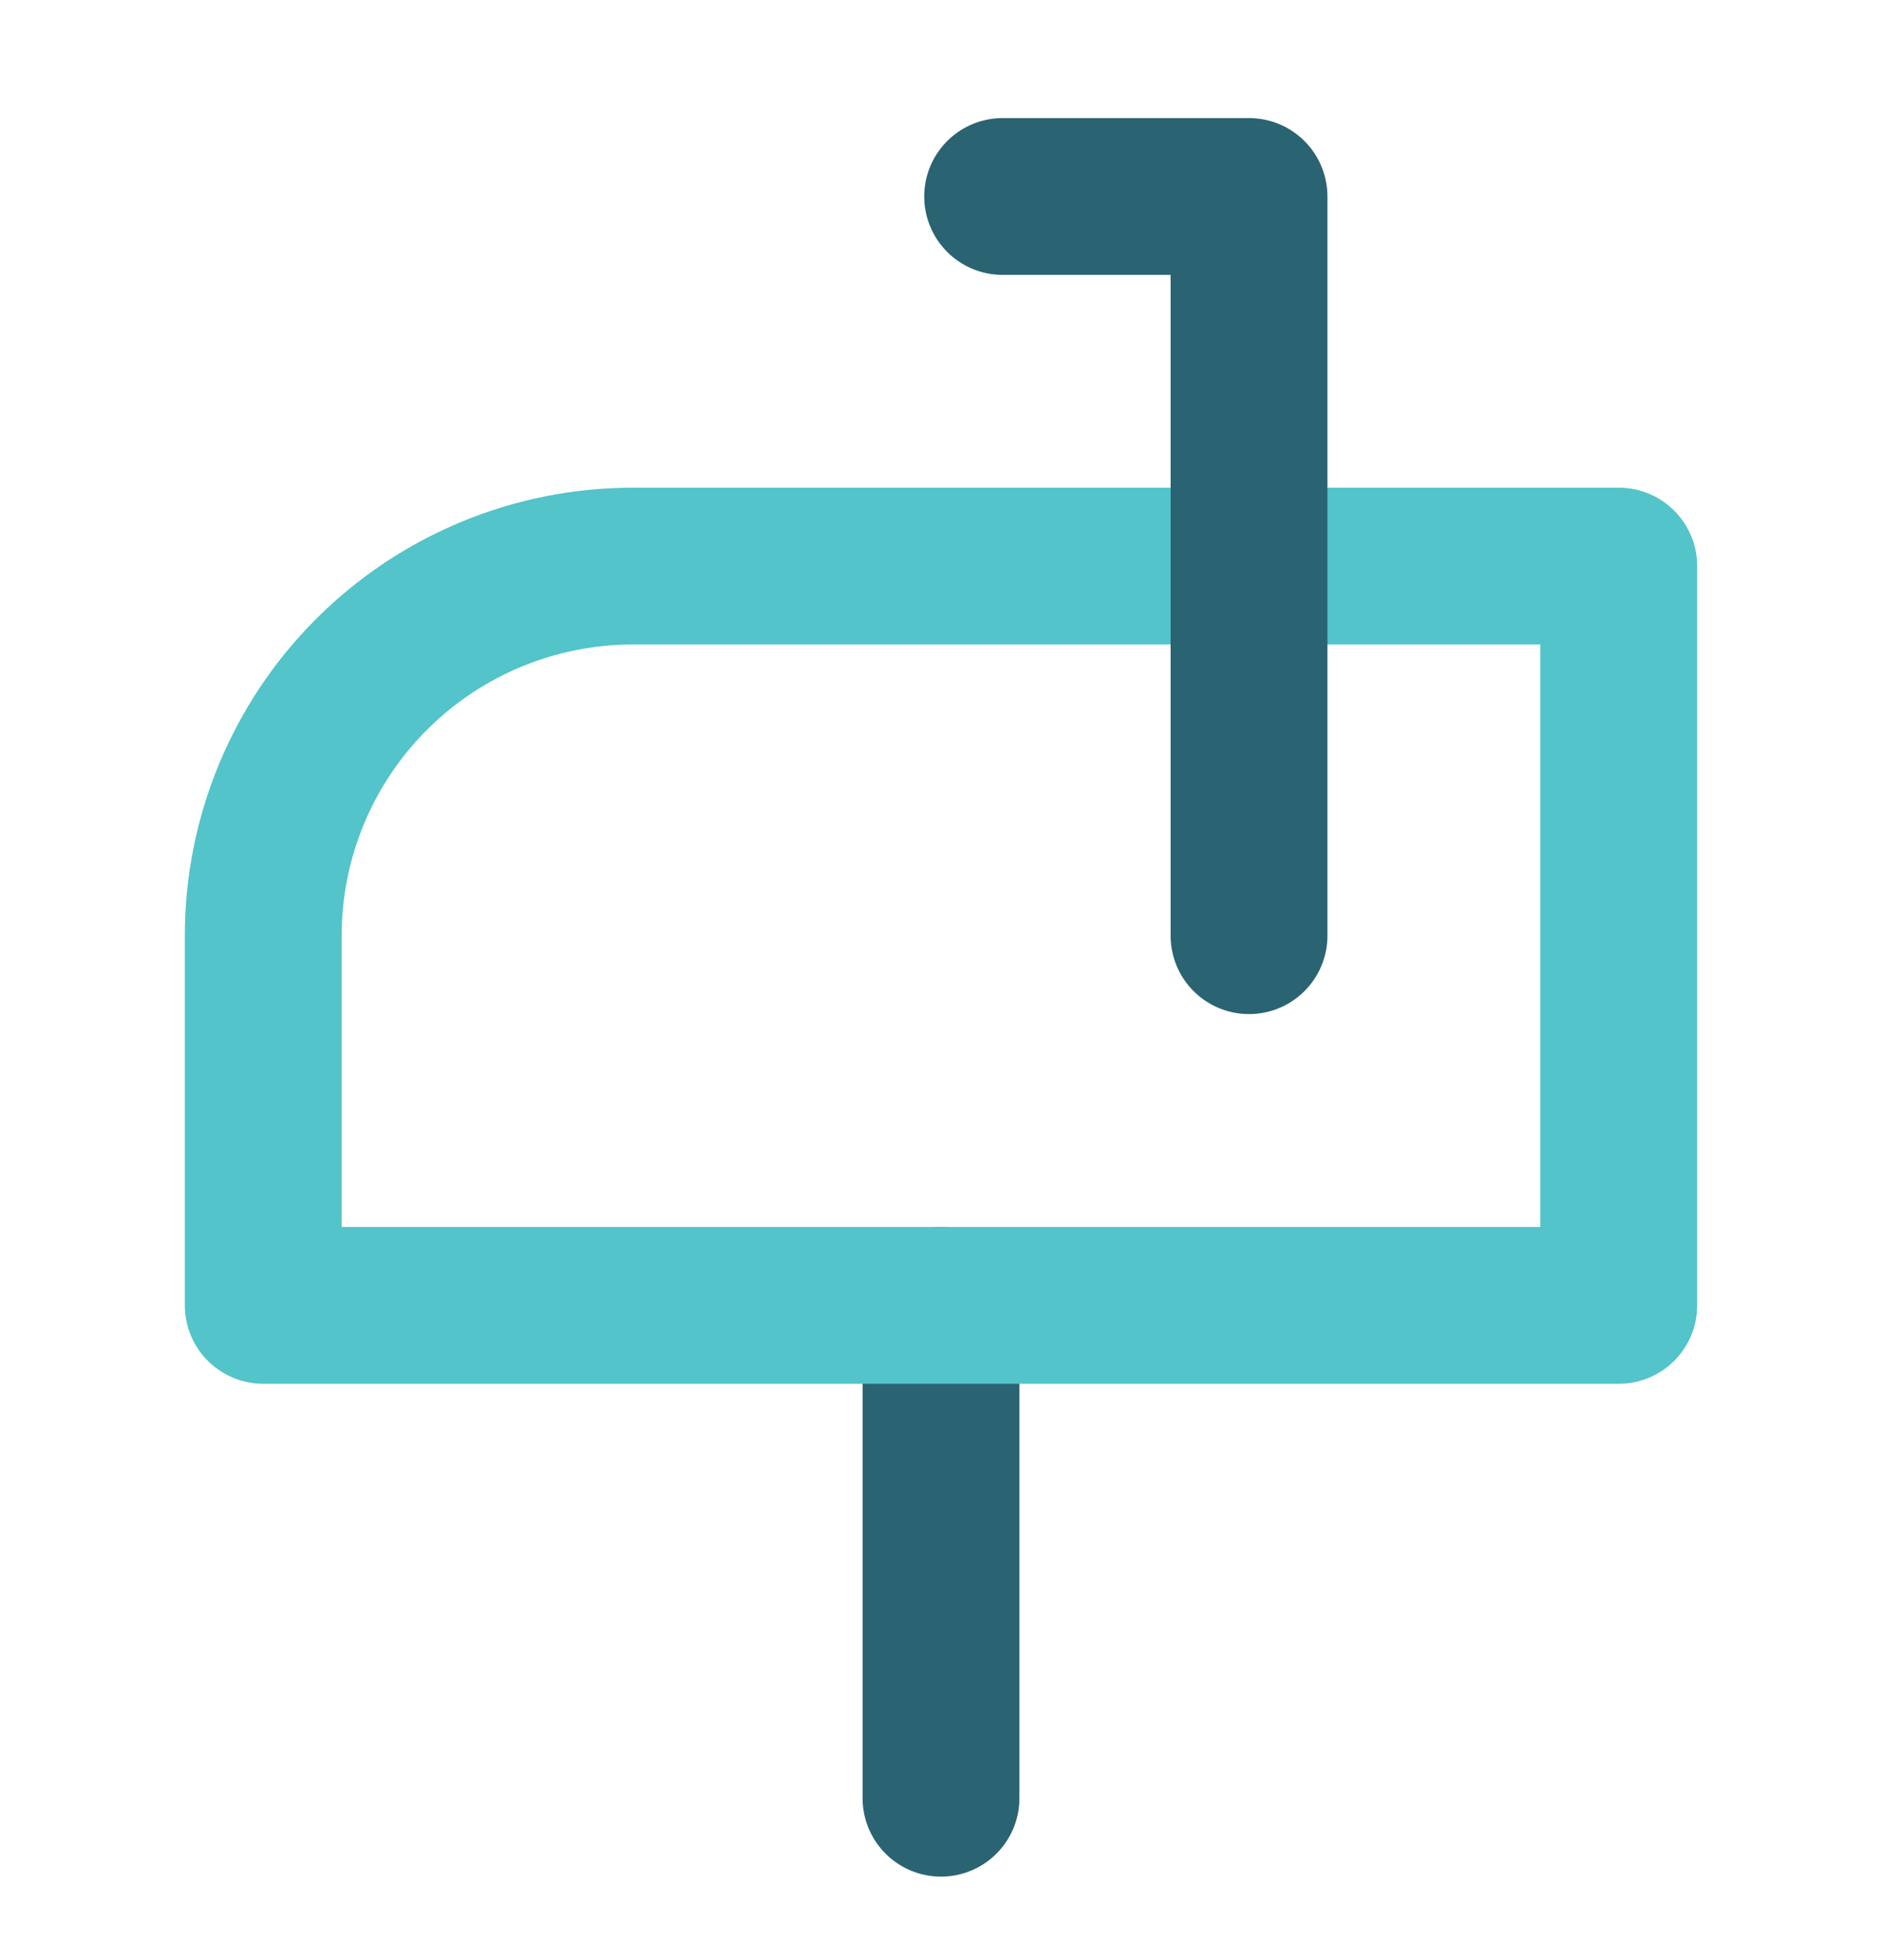 <svg width="24" height="25" viewBox="0 0 24 25" fill="none" xmlns="http://www.w3.org/2000/svg">
<path d="M12 16.649V22.935" stroke="#2A6472" stroke-width="2" stroke-linecap="round" stroke-linejoin="round"/>
<path d="M8.071 7.22H20.643V16.649H3.357V11.934C3.357 10.684 3.854 9.485 4.738 8.601C5.622 7.717 6.821 7.22 8.071 7.22Z" stroke="#53C4C9" stroke-width="2" stroke-linecap="round" stroke-linejoin="round"/>
<path d="M15.928 11.934V2.506H12.786" stroke="#2A6472" stroke-width="2" stroke-linecap="round" stroke-linejoin="round"/>
</svg>
